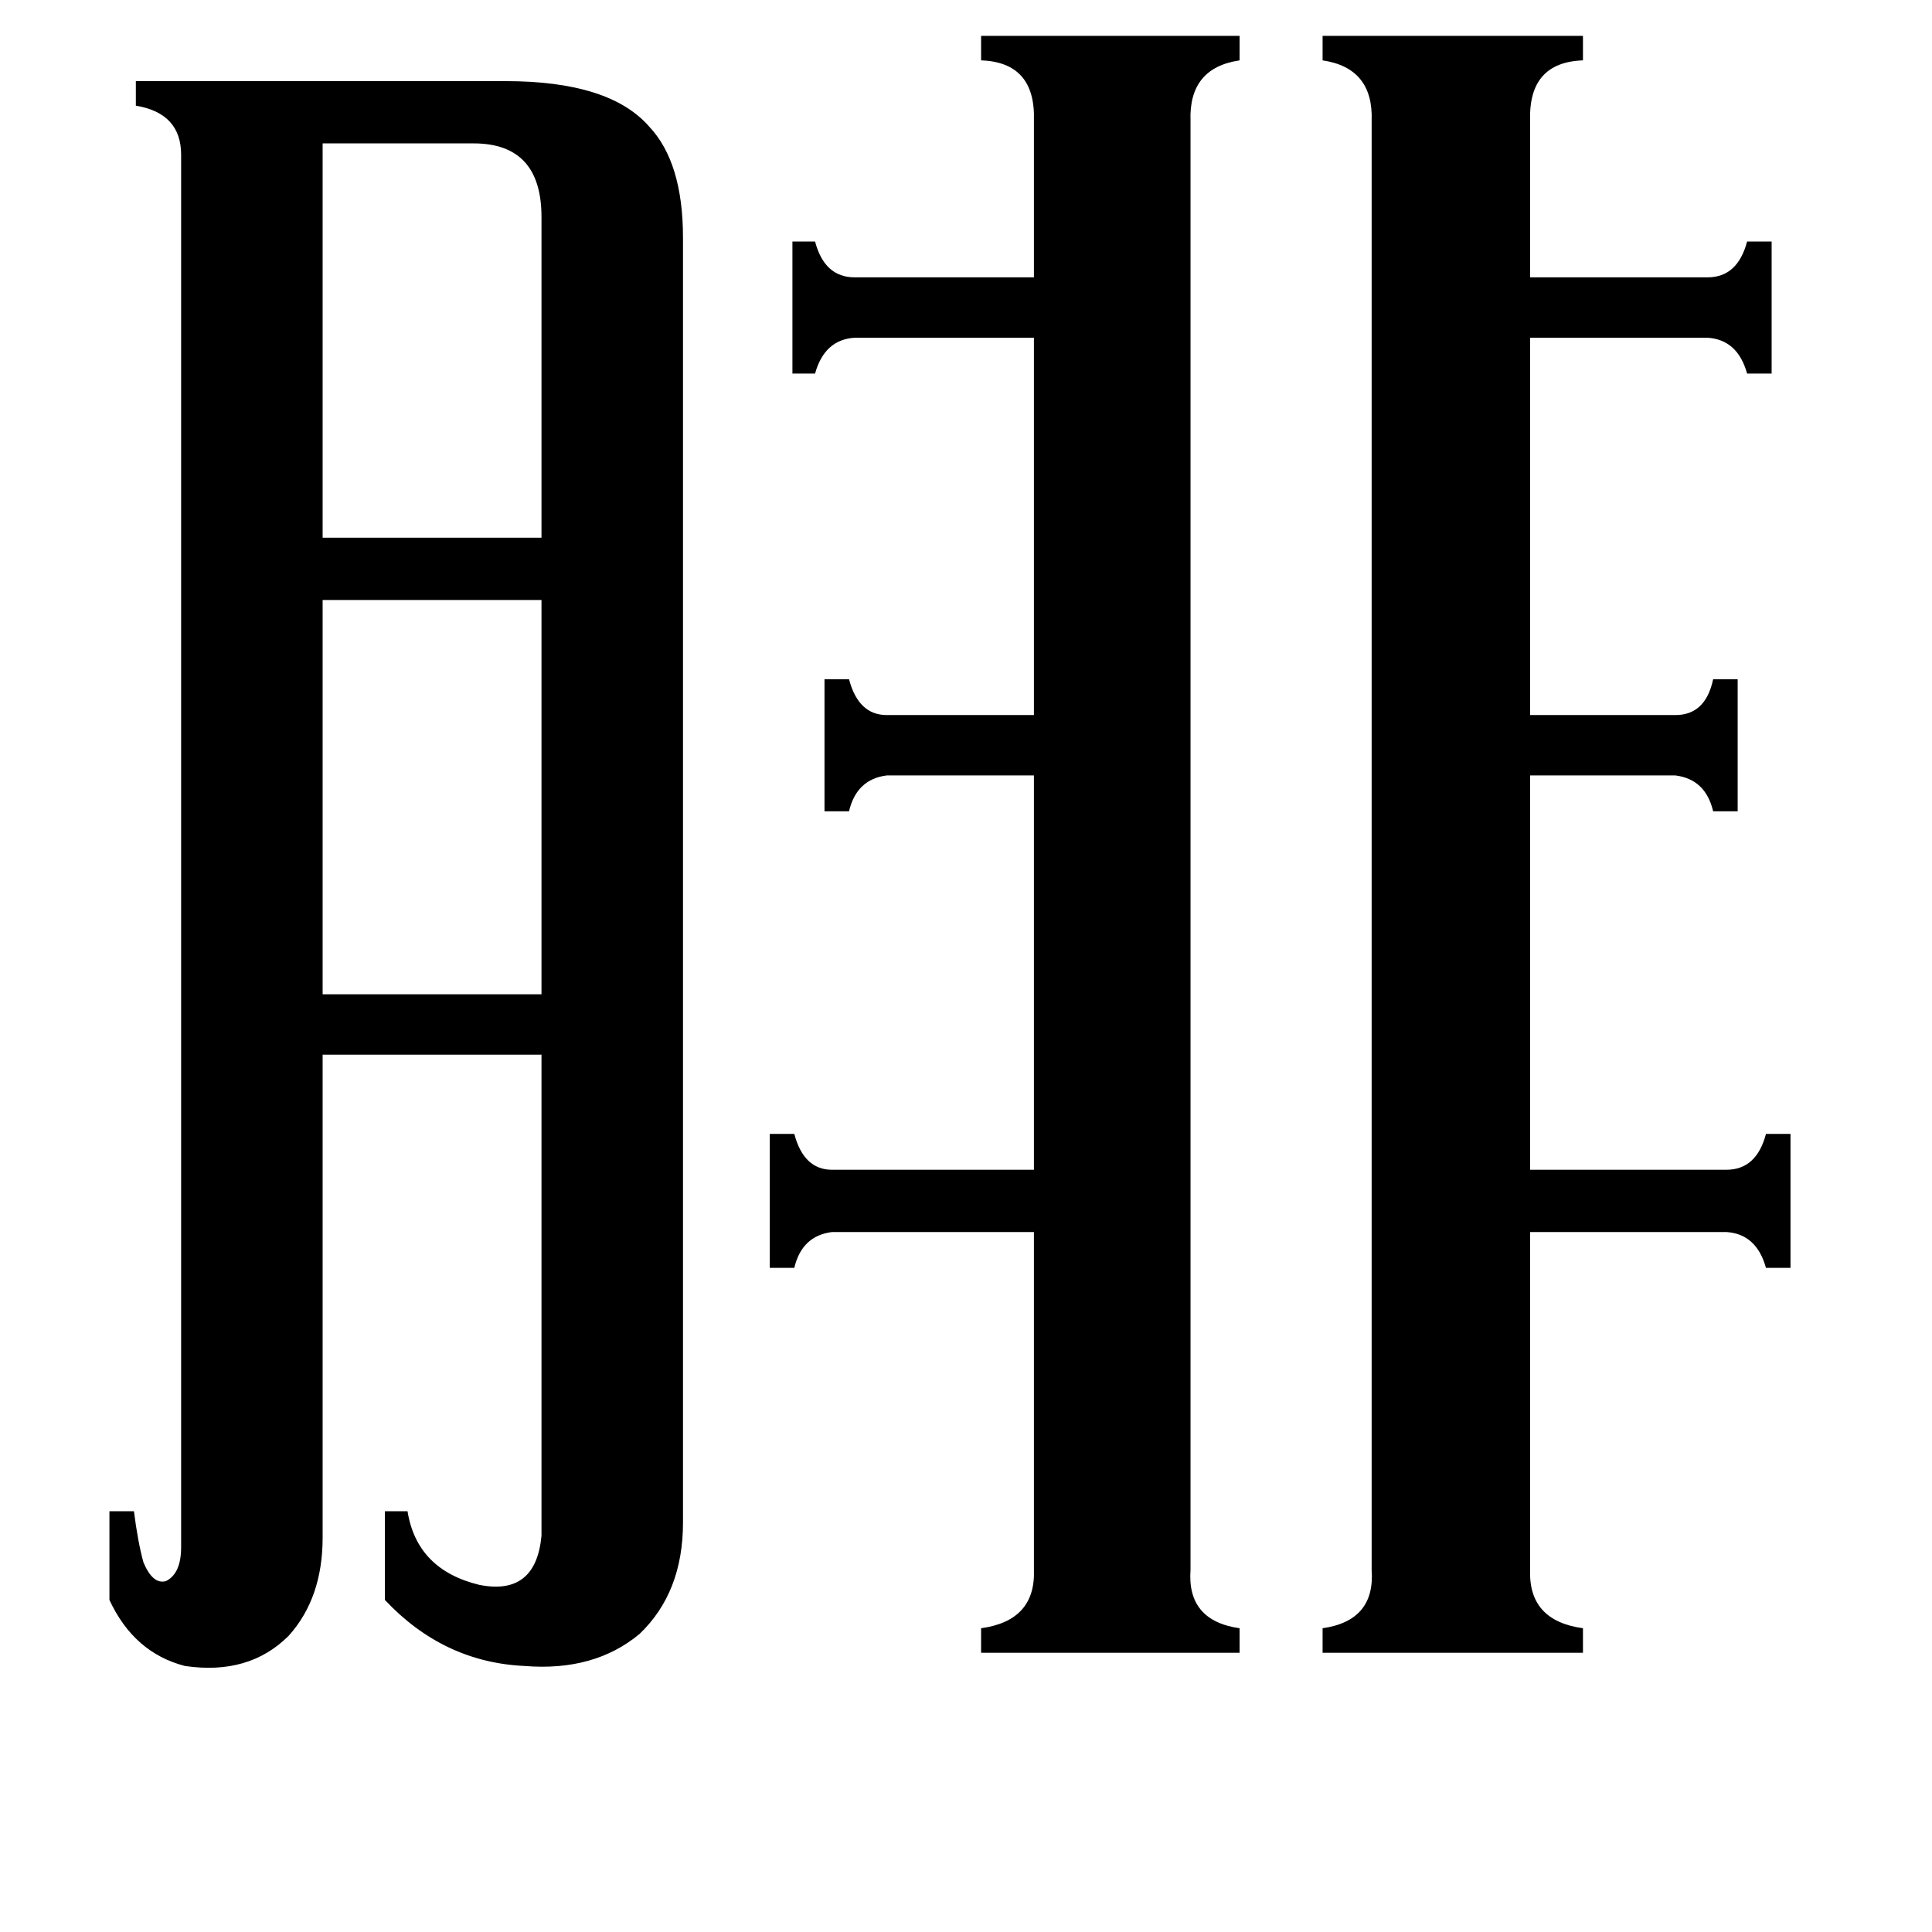 <svg xmlns="http://www.w3.org/2000/svg" viewBox="0 -800 1024 1024">
	<path fill="#000000" d="M171 -724V-515H287V-685Q287 -724 251 -724ZM171 -482V-273H287V-482ZM437 -440H450Q455 -421 470 -421H548V-621H453Q437 -620 432 -602H420V-672H432Q437 -653 453 -653H548V-736Q549 -767 520 -768V-781H657V-768Q630 -764 631 -736V32Q629 59 657 63V76H520V63Q549 59 548 32V-147H441Q425 -145 421 -128H408V-199H421Q426 -180 441 -180H548V-389H470Q454 -387 450 -370H437ZM811 32Q810 59 839 63V76H701V63Q729 59 727 32V-736Q728 -764 701 -768V-781H839V-768Q810 -767 811 -736V-653H905Q921 -653 926 -672H939V-602H926Q921 -620 905 -621H811V-421H888Q904 -421 908 -440H921V-370H908Q904 -387 888 -389H811V-180H915Q931 -180 936 -199H949V-128H936Q931 -146 915 -147H811ZM96 -718Q96 -740 72 -744V-757H268Q323 -757 344 -733Q362 -714 362 -674V7Q362 44 339 66Q315 86 278 83Q235 81 204 48V1H216Q221 32 254 40Q284 46 287 14V-241H171V15Q171 47 153 67Q132 88 98 83Q71 76 58 48V1H71Q73 17 76 28Q81 40 88 38Q96 34 96 20Z"/>
</svg>